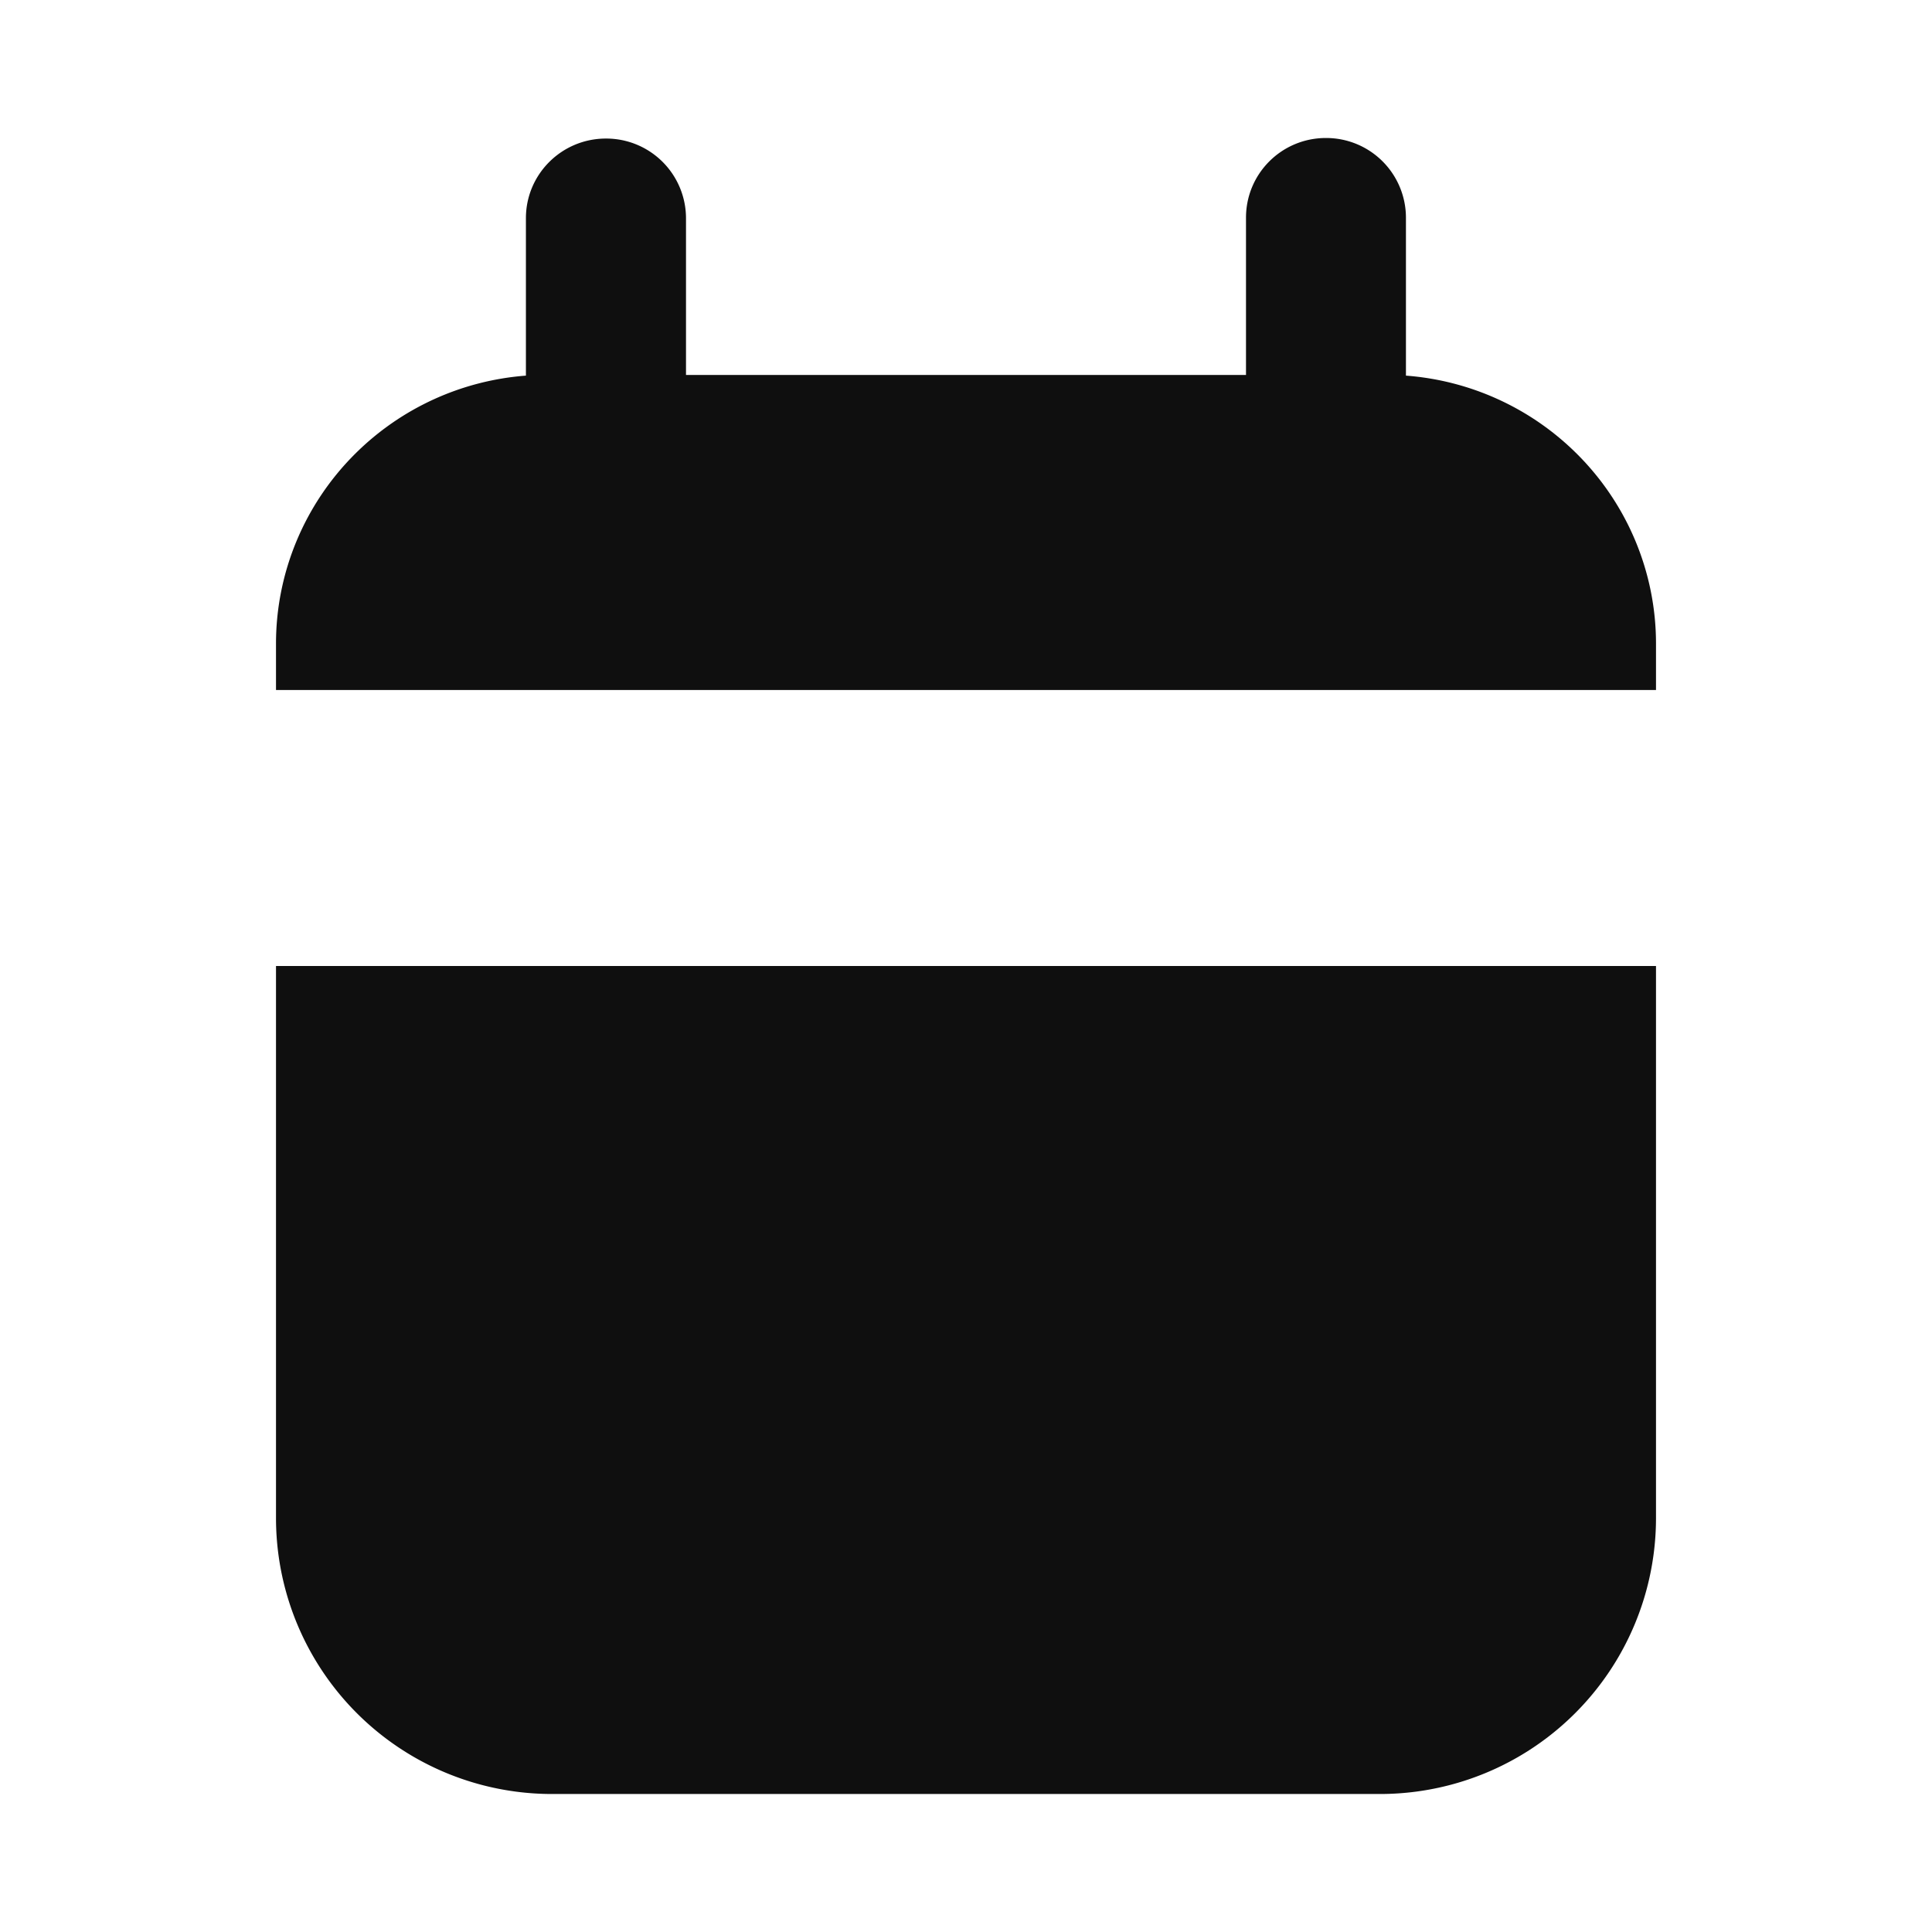 <svg width="14" height="14" fill="none" xmlns="http://www.w3.org/2000/svg"><path d="M4.391 1.004c-.32 0-.58.258-.58.577v1.141a1.963 1.963 0 0 0-1.237.566C2.207 3.653 2 4.148 2 4.664V5h10v-.336c0-.516-.207-1.011-.574-1.376a1.963 1.963 0 0 0-1.238-.566V1.577A.578.578 0 0 0 9.608 1c-.32 0-.579.258-.579.577v1.14H4.971V1.581a.578.578 0 0 0-.58-.577ZM12 7H2v4a2 2 0 0 0 2 2h6a2 2 0 0 0 2-2V7Z" fill="#0F0F0F"/></svg>